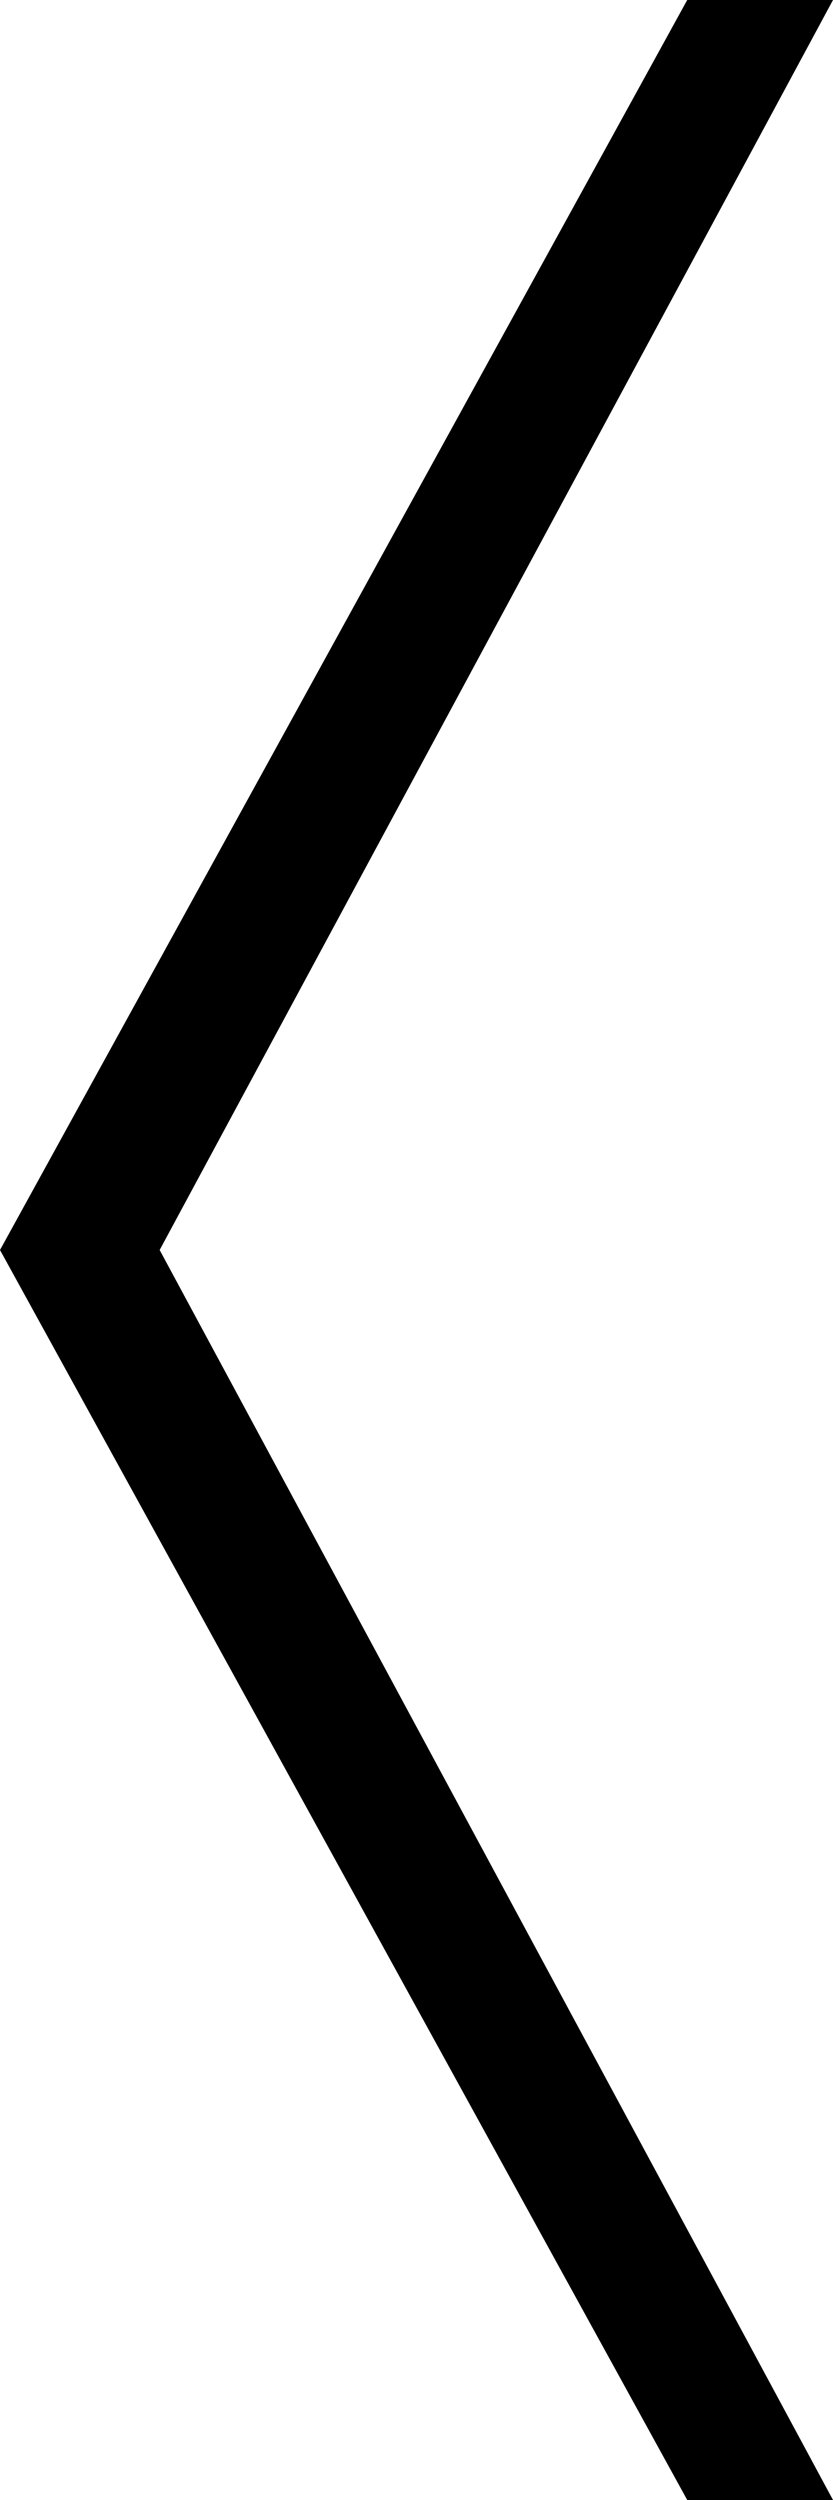 <?xml version="1.0" encoding="utf-8"?>
<!-- Generator: Adobe Illustrator 22.1.0, SVG Export Plug-In . SVG Version: 6.00 Build 0)  -->
<svg version="1.1" id="Layer_1" xmlns="http://www.w3.org/2000/svg" xmlns:xlink="http://www.w3.org/1999/xlink" x="0px" y="0px"
	 width="12px" height="36px" viewBox="0 0 12 36" style="enable-background:new 0 0 12 36;" xml:space="preserve">
<polygon points="12,0 9.9,0 0,18 9.9,36 12,36 2.3,18 "/>
</svg>
